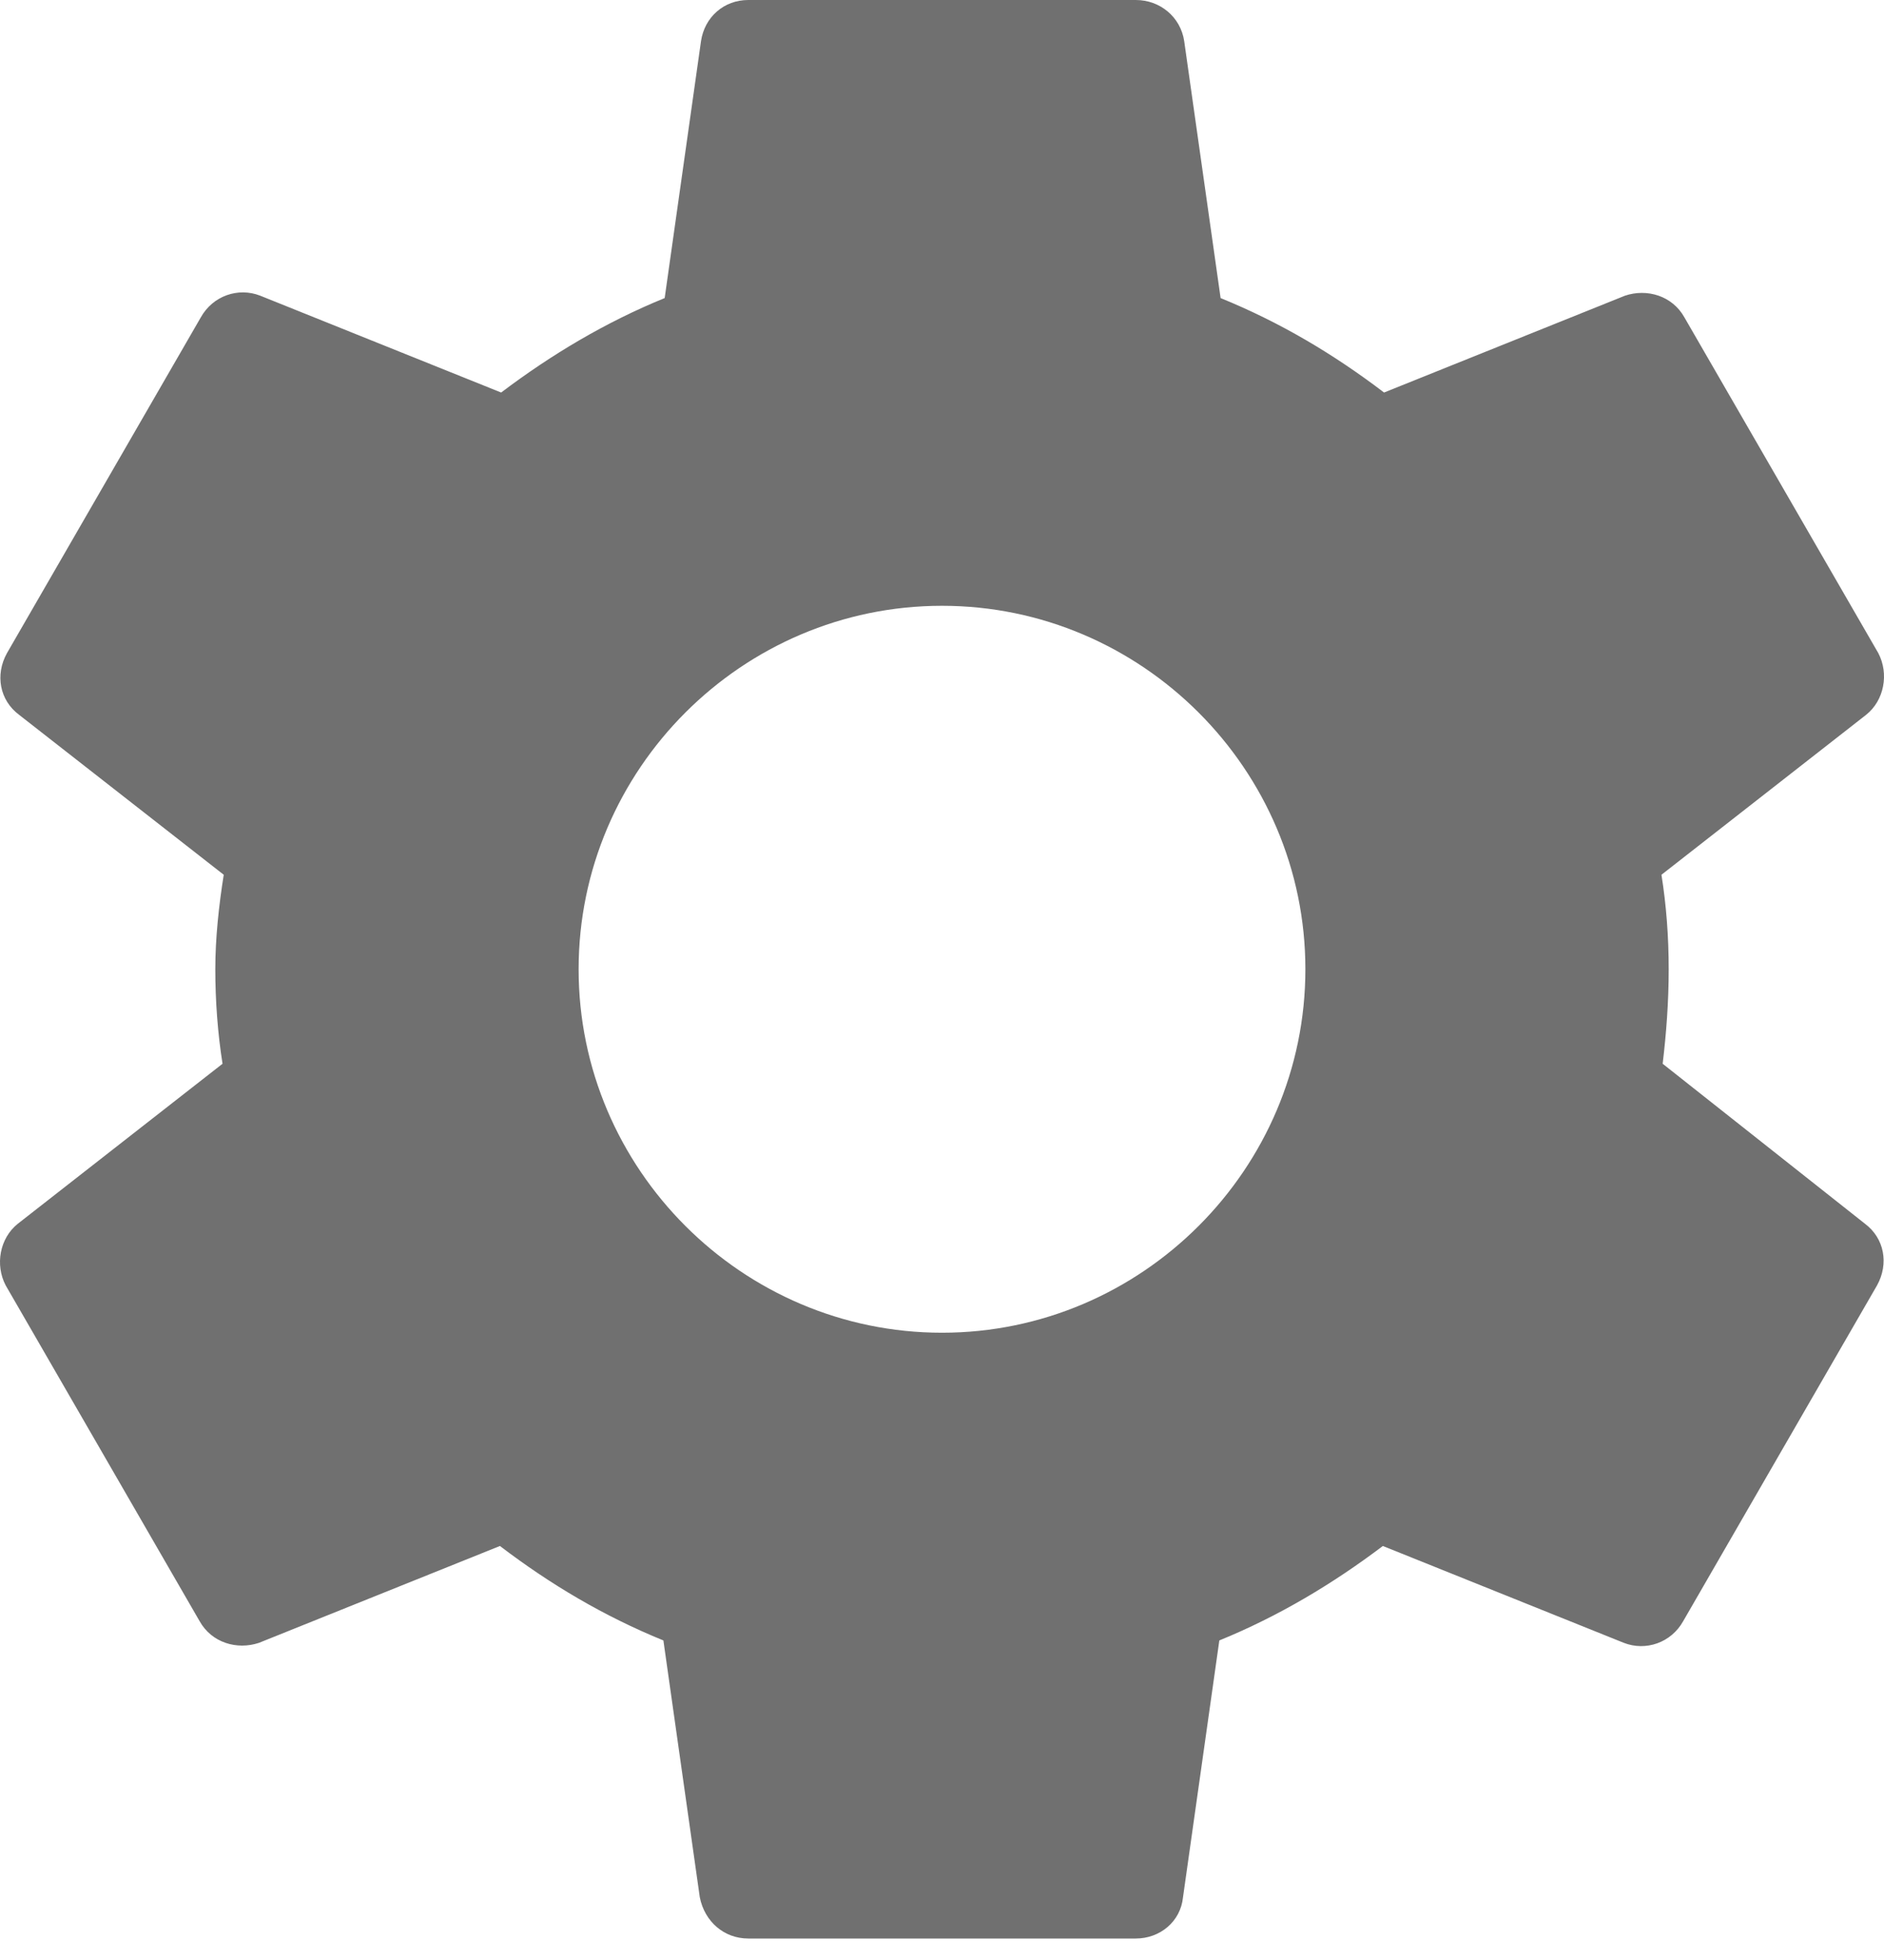 <svg width="25" height="26" viewBox="0 0 25 26" fill="none" xmlns="http://www.w3.org/2000/svg">
<path d="M22.063 14.111C22.111 13.709 22.143 13.291 22.143 12.857C22.143 12.424 22.111 12.006 22.047 11.604L24.763 9.482C25.004 9.29 25.068 8.936 24.924 8.663L22.352 4.211C22.191 3.922 21.854 3.825 21.564 3.922L18.366 5.207C17.691 4.693 16.984 4.275 16.197 3.954L15.714 0.546C15.666 0.225 15.393 0 15.072 0H9.929C9.607 0 9.35 0.225 9.302 0.546L8.82 3.954C8.032 4.275 7.309 4.709 6.65 5.207L3.452 3.922C3.162 3.809 2.825 3.922 2.664 4.211L0.093 8.663C-0.068 8.952 -0.004 9.29 0.253 9.482L2.969 11.604C2.905 12.006 2.857 12.44 2.857 12.857C2.857 13.275 2.889 13.709 2.953 14.111L0.237 16.233C-0.004 16.425 -0.068 16.779 0.076 17.052L2.648 21.504C2.809 21.793 3.146 21.89 3.436 21.793L6.634 20.508C7.309 21.022 8.016 21.44 8.803 21.761L9.286 25.168C9.35 25.49 9.607 25.715 9.929 25.715H15.072C15.393 25.715 15.666 25.49 15.698 25.168L16.18 21.761C16.968 21.44 17.691 21.006 18.35 20.508L21.548 21.793C21.838 21.906 22.175 21.793 22.336 21.504L24.907 17.052C25.068 16.763 25.004 16.425 24.747 16.233L22.063 14.111ZM12.5 17.679C9.848 17.679 7.678 15.509 7.678 12.857C7.678 10.206 9.848 8.036 12.5 8.036C15.152 8.036 17.322 10.206 17.322 12.857C17.322 15.509 15.152 17.679 12.5 17.679Z" fill="#707070"/>
</svg>
